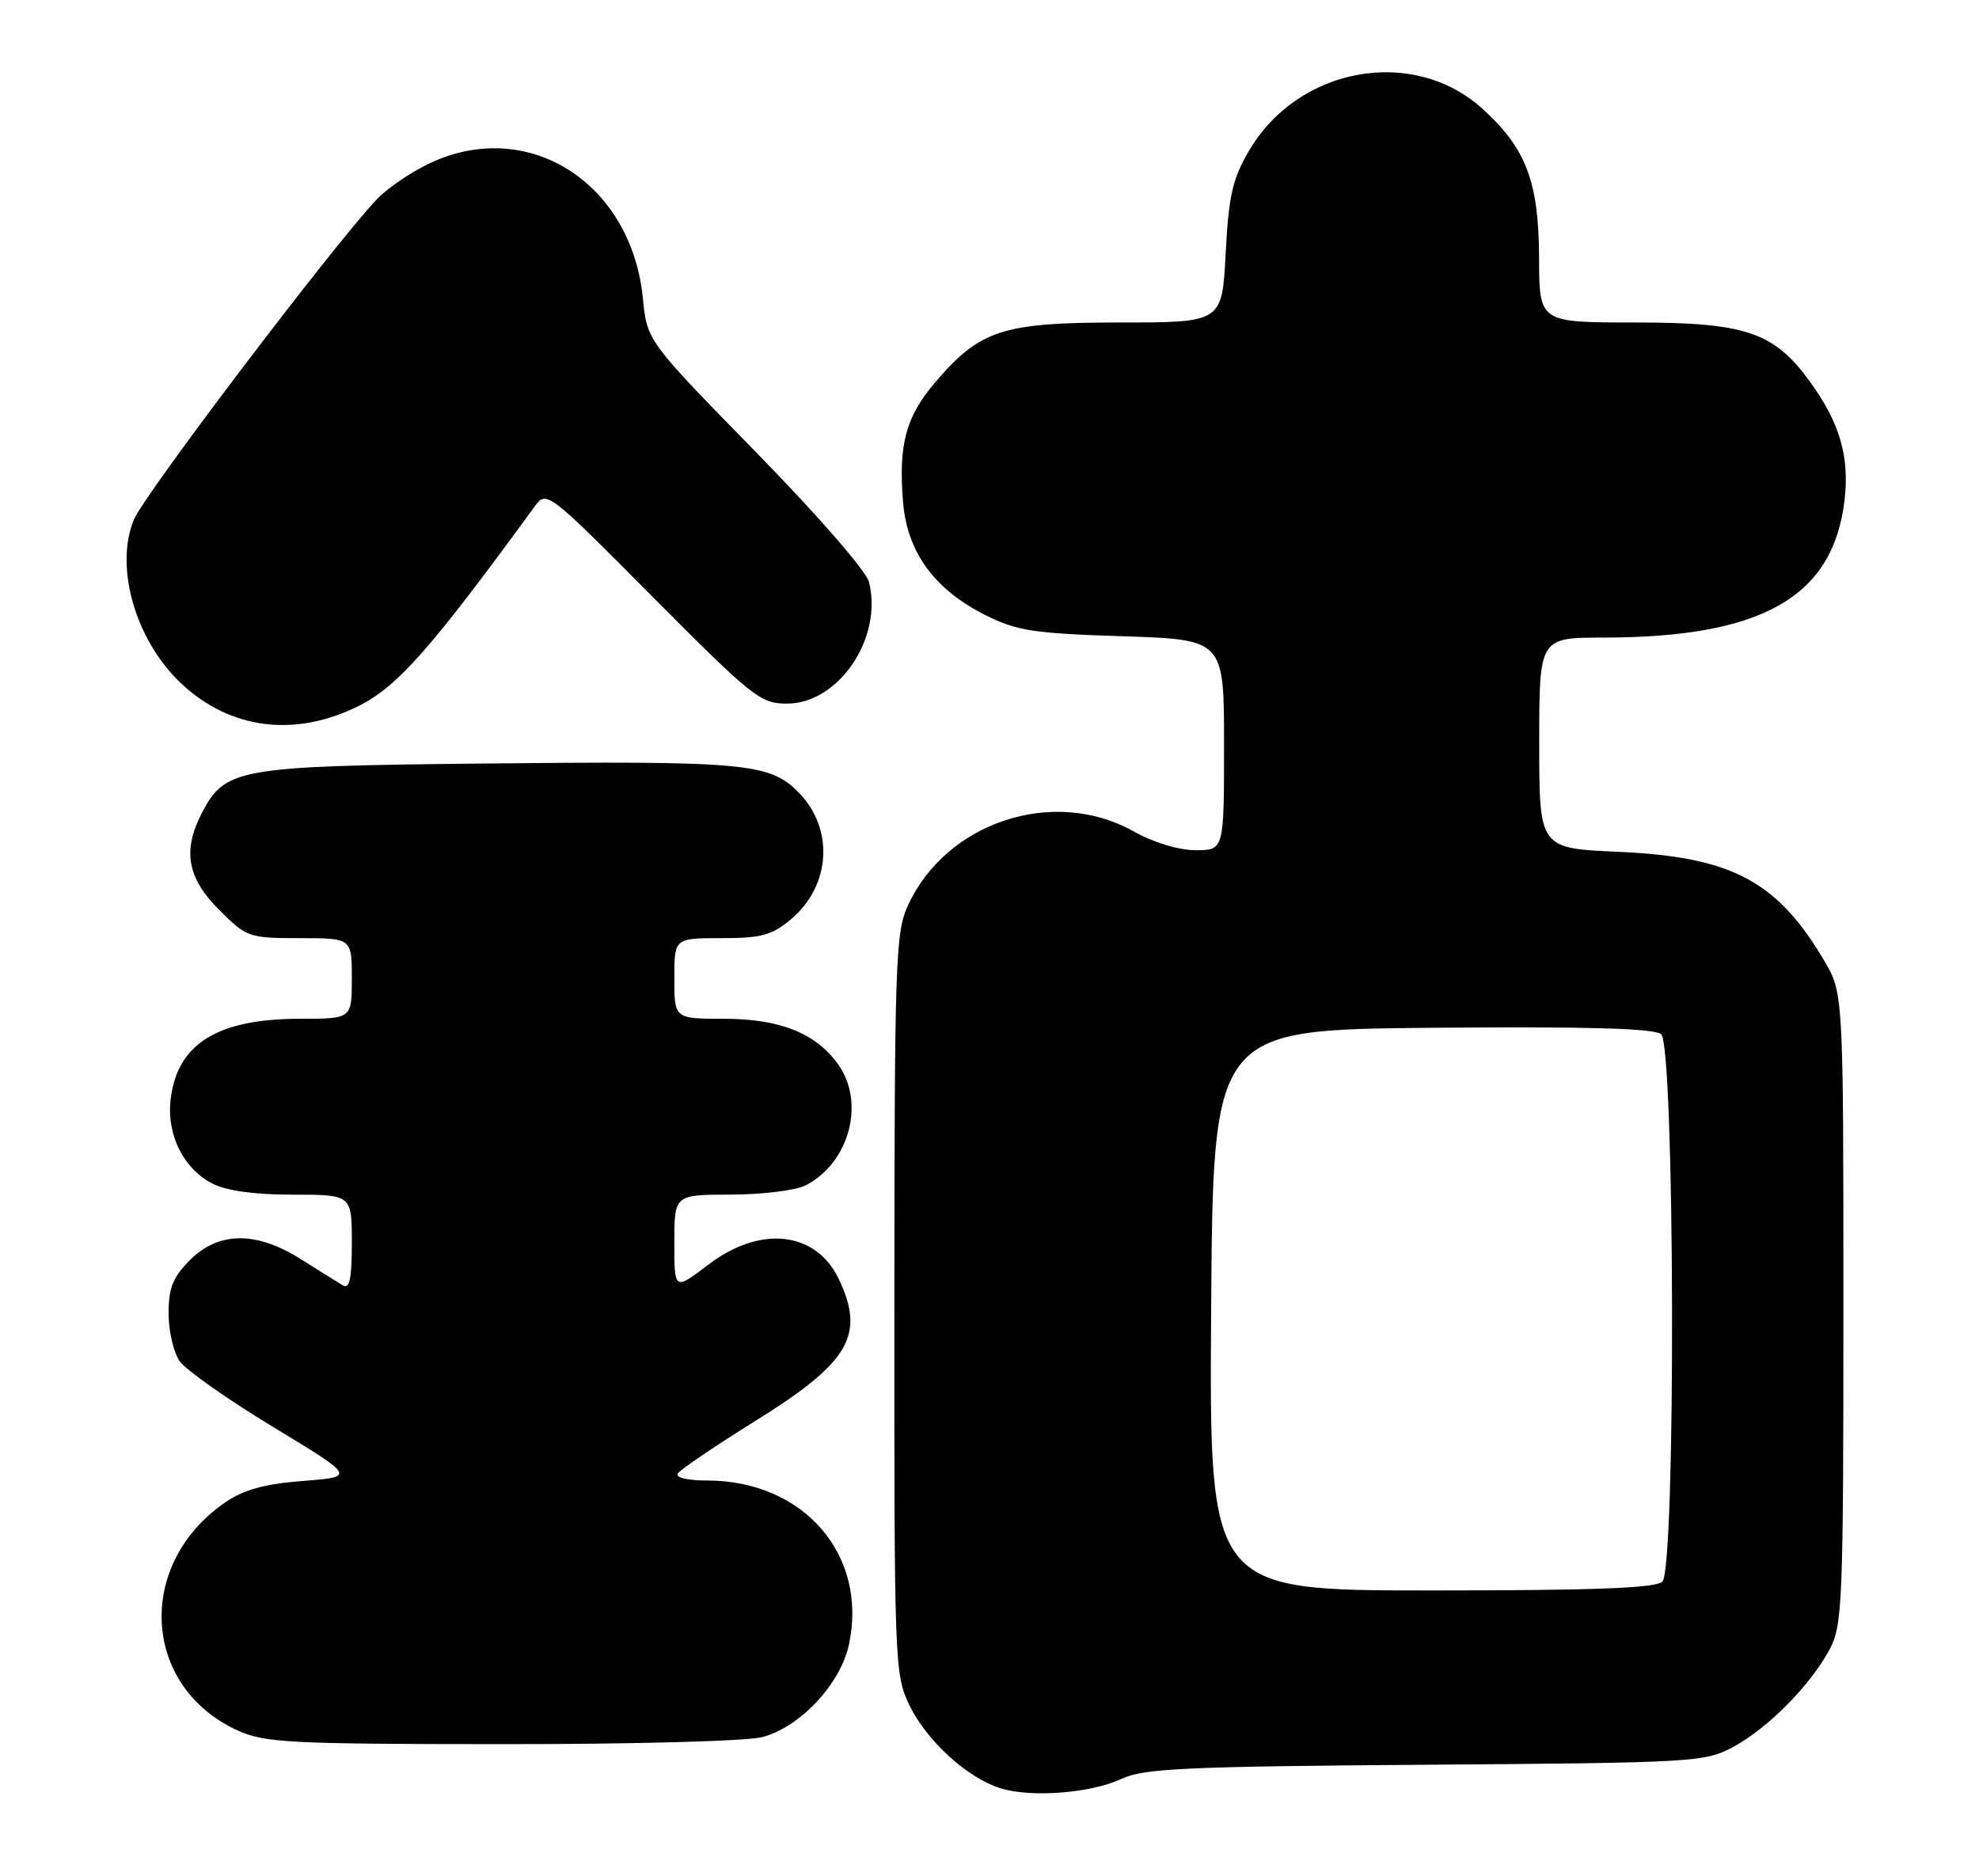 <?xml version="1.0" encoding="UTF-8" standalone="no"?>
<!DOCTYPE svg PUBLIC "-//W3C//DTD SVG 1.1//EN" "http://www.w3.org/Graphics/SVG/1.1/DTD/svg11.dtd" >
<svg xmlns="http://www.w3.org/2000/svg" xmlns:xlink="http://www.w3.org/1999/xlink" version="1.1" viewBox="0 0 270 256">
 <g >
 <path fill="currentColor"
d=" M 153.00 242.71 C 156.03 241.28 161.65 241.02 194.50 240.78 C 231.30 240.51 232.63 240.43 236.50 238.33 C 241.24 235.77 247.05 229.88 249.64 225.00 C 251.37 221.74 251.50 218.50 251.50 178.50 C 251.50 135.50 251.50 135.50 248.84 131.00 C 242.42 120.17 236.21 116.90 220.75 116.22 C 210.00 115.74 210.00 115.74 210.00 101.37 C 210.00 87.00 210.00 87.00 218.75 86.99 C 240.41 86.98 250.09 81.47 251.65 68.28 C 252.36 62.34 251.01 57.69 246.96 52.11 C 242.03 45.30 238.20 44.00 223.04 44.00 C 210.00 44.00 210.00 44.00 209.98 35.25 C 209.95 24.79 208.21 20.21 202.22 14.81 C 192.77 6.29 177.12 9.12 170.41 20.56 C 168.15 24.42 167.63 26.70 167.22 34.58 C 166.73 44.00 166.73 44.00 152.82 44.00 C 136.80 44.00 133.73 44.99 127.62 52.13 C 123.57 56.86 122.56 60.64 123.21 68.56 C 123.78 75.36 127.50 80.45 134.47 83.94 C 138.74 86.07 141.03 86.43 153.17 86.81 C 167.00 87.26 167.00 87.26 167.00 101.63 C 167.00 116.00 167.00 116.00 163.13 116.00 C 160.82 116.00 157.38 114.96 154.64 113.42 C 143.76 107.34 129.14 112.13 123.89 123.50 C 122.17 127.22 122.04 131.04 122.02 177.93 C 122.00 227.07 122.05 228.48 124.09 232.69 C 126.44 237.53 131.99 242.59 136.50 243.99 C 140.70 245.30 148.85 244.66 153.00 242.71 Z  M 104.08 236.99 C 109.27 235.55 114.68 229.73 115.83 224.35 C 118.43 212.15 109.64 202.00 96.47 202.00 C 93.80 202.00 92.13 201.60 92.47 201.04 C 92.80 200.52 97.59 197.27 103.12 193.83 C 115.88 185.89 118.07 182.16 114.45 174.54 C 111.34 167.98 103.74 167.13 96.64 172.55 C 92.00 176.09 92.00 176.09 92.00 169.55 C 92.00 163.00 92.00 163.00 99.75 162.99 C 104.01 162.98 108.58 162.41 109.90 161.74 C 115.93 158.64 118.11 150.35 114.28 145.12 C 111.20 140.92 106.34 139.00 98.75 139.00 C 92.00 139.00 92.00 139.00 92.00 133.50 C 92.00 128.00 92.00 128.00 98.42 128.00 C 103.87 128.00 105.31 127.61 107.92 125.42 C 113.40 120.80 113.83 112.99 108.87 108.03 C 104.95 104.10 101.47 103.80 65.50 104.18 C 32.40 104.53 30.69 104.84 27.52 110.97 C 24.88 116.07 25.55 119.79 29.88 124.12 C 33.66 127.90 33.95 128.00 40.88 128.00 C 48.00 128.00 48.00 128.00 48.00 133.50 C 48.00 139.00 48.00 139.00 40.97 139.00 C 29.77 139.00 24.30 142.33 23.31 149.76 C 22.65 154.66 24.94 159.40 28.97 161.48 C 30.88 162.47 34.71 163.00 39.95 163.00 C 48.00 163.00 48.00 163.00 48.00 169.56 C 48.00 174.54 47.70 175.94 46.75 175.36 C 46.06 174.95 43.50 173.34 41.05 171.80 C 34.96 167.96 29.84 168.00 25.92 171.92 C 23.59 174.26 23.00 175.72 23.00 179.20 C 23.00 181.60 23.68 184.53 24.52 185.73 C 25.36 186.92 31.09 190.96 37.27 194.70 C 48.50 201.50 48.50 201.50 41.34 202.06 C 36.12 202.46 33.26 203.25 30.75 204.97 C 18.44 213.41 19.35 230.17 32.46 236.12 C 36.11 237.78 39.61 237.96 68.50 237.97 C 86.73 237.98 102.04 237.56 104.08 236.99 Z  M 49.07 96.25 C 54.29 93.61 58.88 88.39 72.88 69.19 C 74.57 66.87 74.57 66.87 89.05 81.44 C 102.67 95.14 103.75 96.00 107.36 96.00 C 114.44 96.00 120.48 87.04 118.56 79.40 C 118.19 77.92 111.46 70.19 103.09 61.64 C 88.28 46.50 88.28 46.50 87.71 40.70 C 86.18 25.24 72.58 16.25 59.32 21.96 C 56.54 23.15 52.92 25.57 51.29 27.32 C 45.12 33.92 19.72 67.44 18.28 70.87 C 15.59 77.30 18.45 87.31 24.66 93.19 C 31.37 99.56 40.33 100.68 49.07 96.25 Z  M 165.24 178.75 C 165.50 140.50 165.50 140.50 195.38 140.23 C 216.59 140.05 225.66 140.30 226.63 141.11 C 228.51 142.67 228.67 213.93 226.80 215.80 C 225.92 216.68 217.53 217.00 195.29 217.00 C 164.98 217.00 164.98 217.00 165.24 178.75 Z "/>
</g>
</svg>